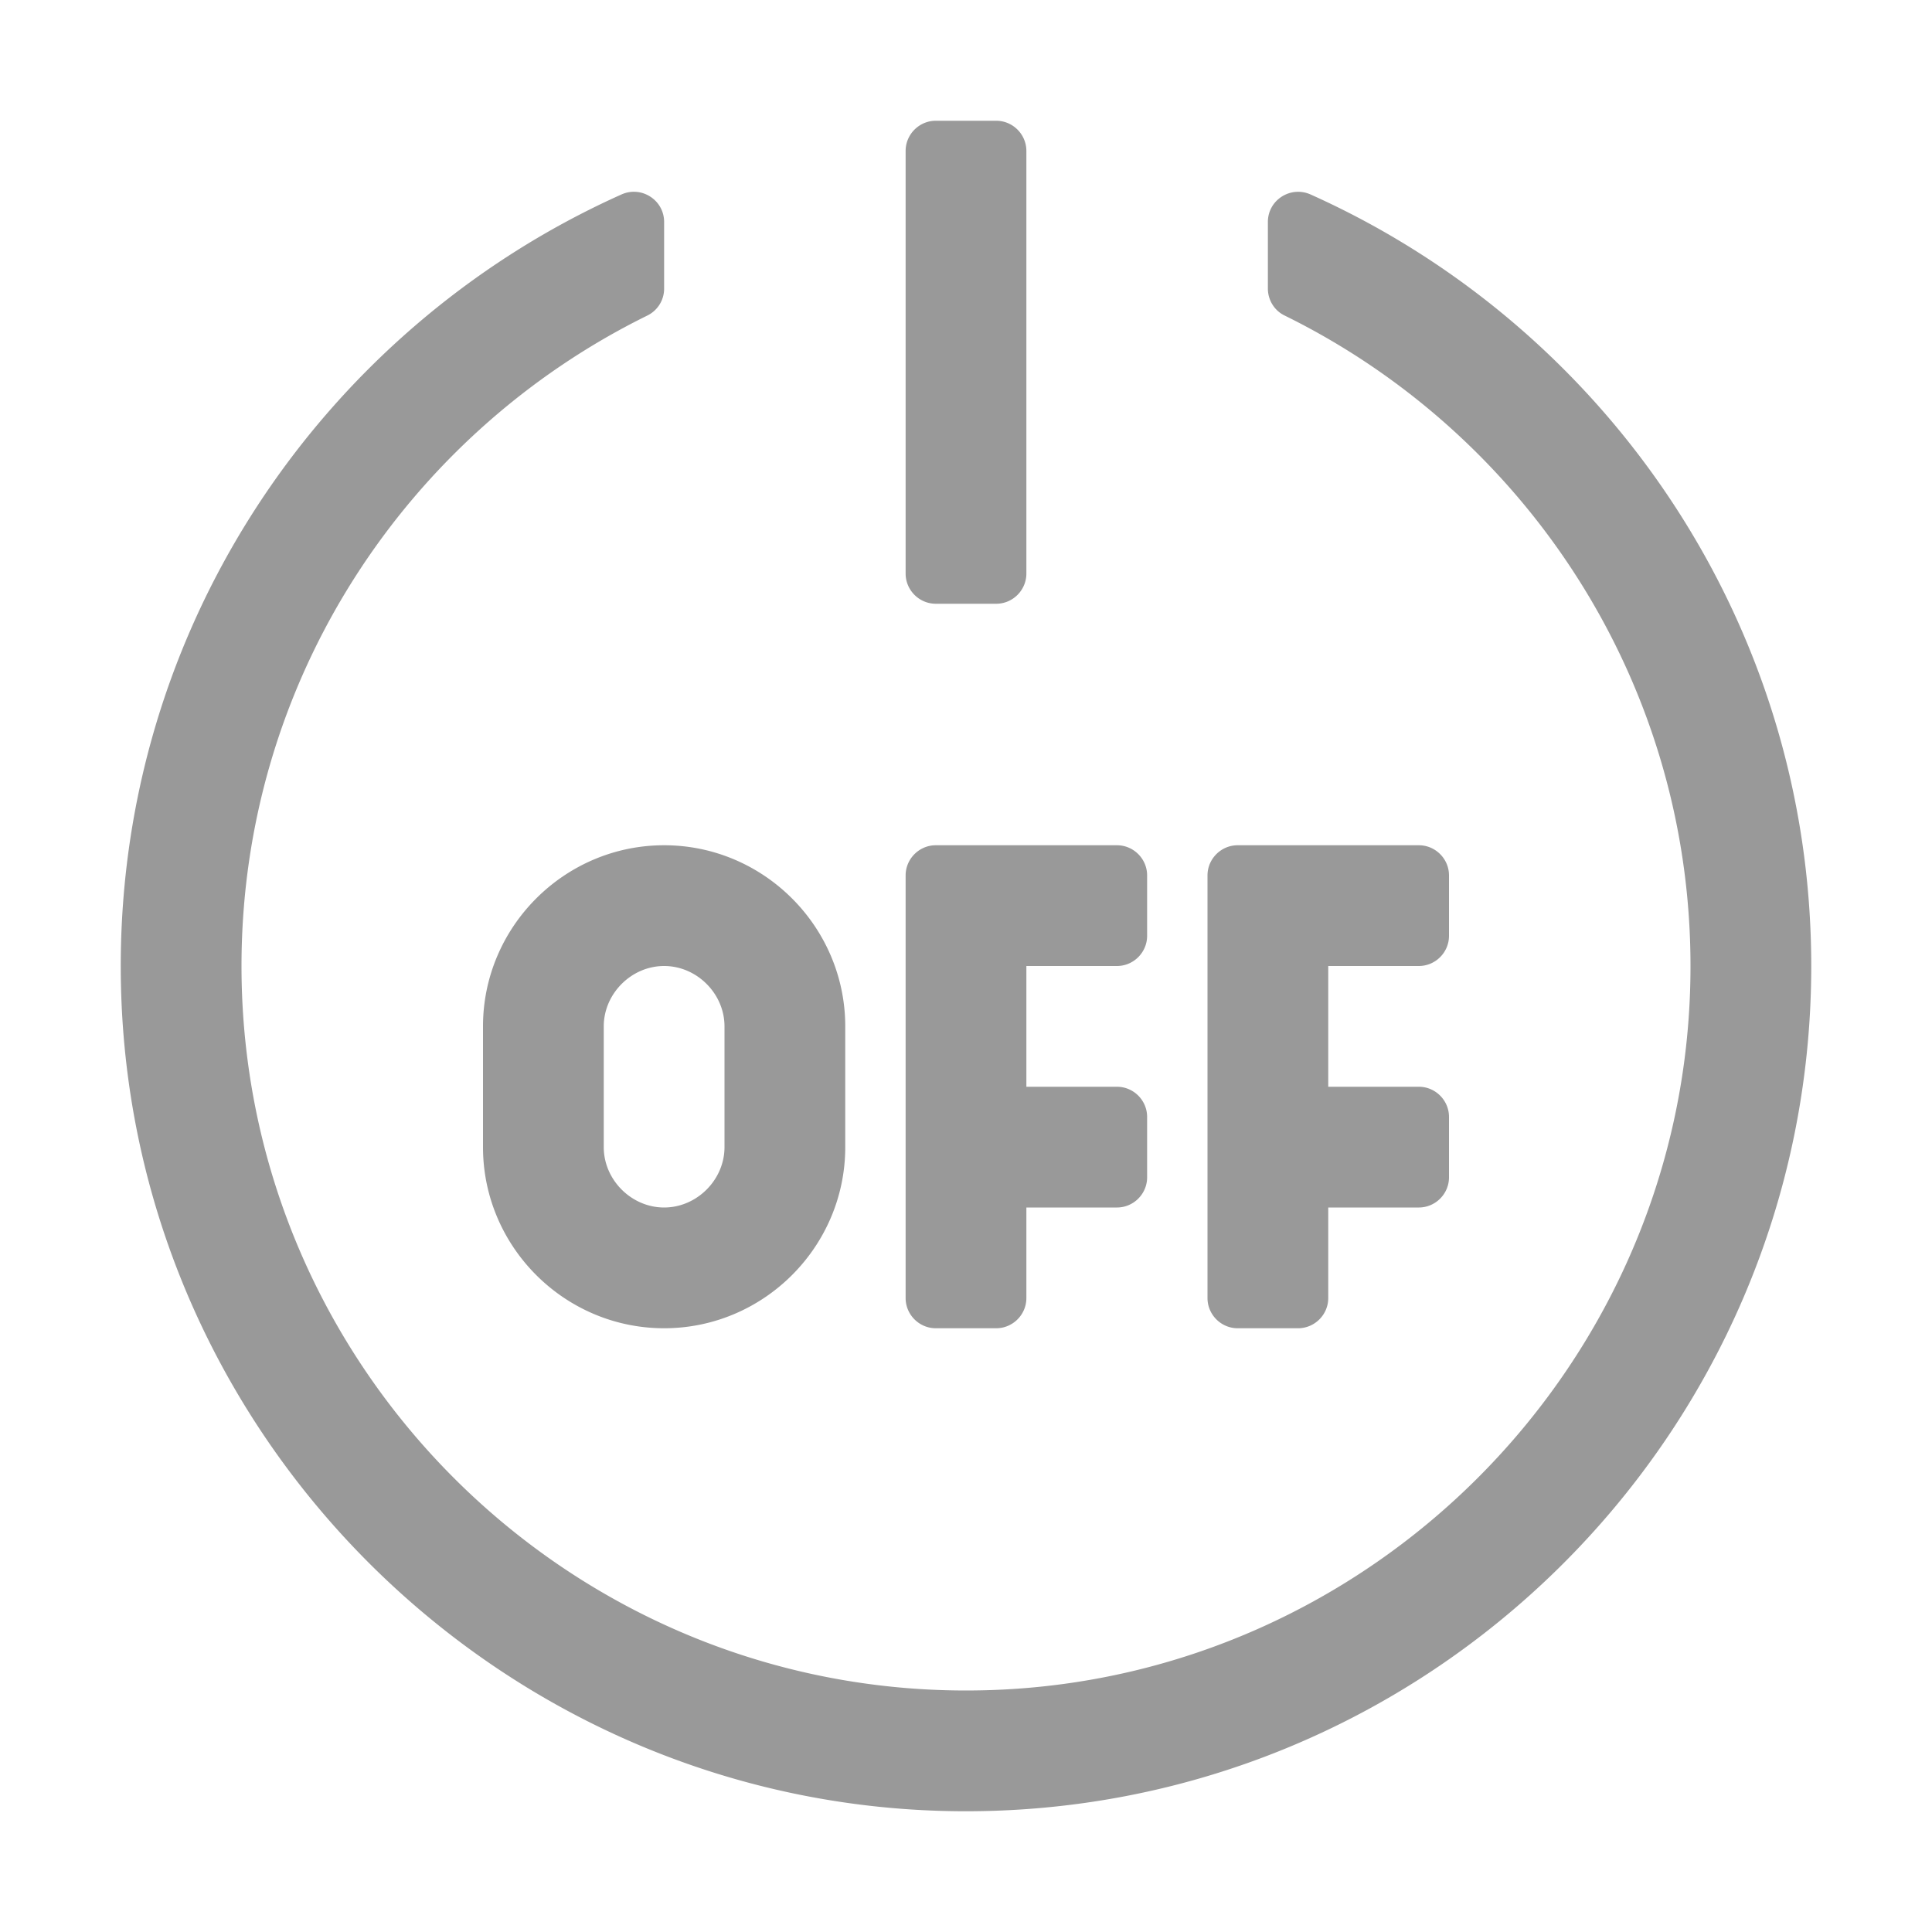 <?xml version="1.0" standalone="no"?><!DOCTYPE svg PUBLIC "-//W3C//DTD SVG 1.1//EN" "http://www.w3.org/Graphics/SVG/1.1/DTD/svg11.dtd"><svg t="1749628576511" class="icon" viewBox="0 0 1024 1024" version="1.1" xmlns="http://www.w3.org/2000/svg" p-id="1431" xmlns:xlink="http://www.w3.org/1999/xlink" width="16" height="16"><path d="M704 640v48c0 8.8-7.2 16-16 16h-32c-8.8 0-16-7.2-16-16v-191.888V464c0-8.8 7.2-16 16-16h96c8.8 0 16 7.2 16 16v32c0 8.8-7.2 16-16 16h-48v64h48c8.8 0 16 7.2 16 16v32c0 8.8-7.2 16-16 16h-48z m-160 0v48c0 8.8-7.2 16-16 16h-32c-8.8 0-16-7.2-16-16v-191.772V464c0-8.8 7.2-16 16-16h96c8.8 0 16 7.2 16 16v32c0 8.8-7.2 16-16 16h-48v64h48c8.8 0 16 7.2 16 16v32c0 8.8-7.2 16-16 16h-48z m-48-320c-8.8 0-16-7.2-16-16V80c0-8.8 7.2-16 16-16h32c8.8 0 16 7.2 16 16v224c0 8.8-7.2 16-16 16h-32z m176-202.34c0-11.656 12.036-19.336 22.672-14.568C850.88 173.136 960 330.016 960 512c0 249.308-204.704 451.708-454.86 447.948-237.724-3.576-432.96-195.096-440.884-432.716-6.288-188.448 104.548-352.192 265.132-424.16C340 98.308 352 106.04 352 117.668v35.248a15.88 15.88 0 0 1-8.8 14.28C215.872 229.788 128 360.8 128 512c0 216.784 180.572 392.188 399.208 383.704 199.248-7.736 360.732-169.196 368.496-368.44 6.14-157.62-83.324-295.4-214.932-360.076-5.412-2.66-8.772-8.24-8.772-14.272v-35.256zM352 448c52.8 0 96 43.2 96 96v64c0 52.8-43.2 96-96 96s-96-43.2-96-96v-64c0-52.8 43.2-96 96-96z m0 64c-17.344 0-32 14.656-32 32v64c0 17.344 14.656 32 32 32s32-14.656 32-32v-64c0-17.344-14.656-32-32-32z" fill="#999999" p-id="1432"></path></svg>